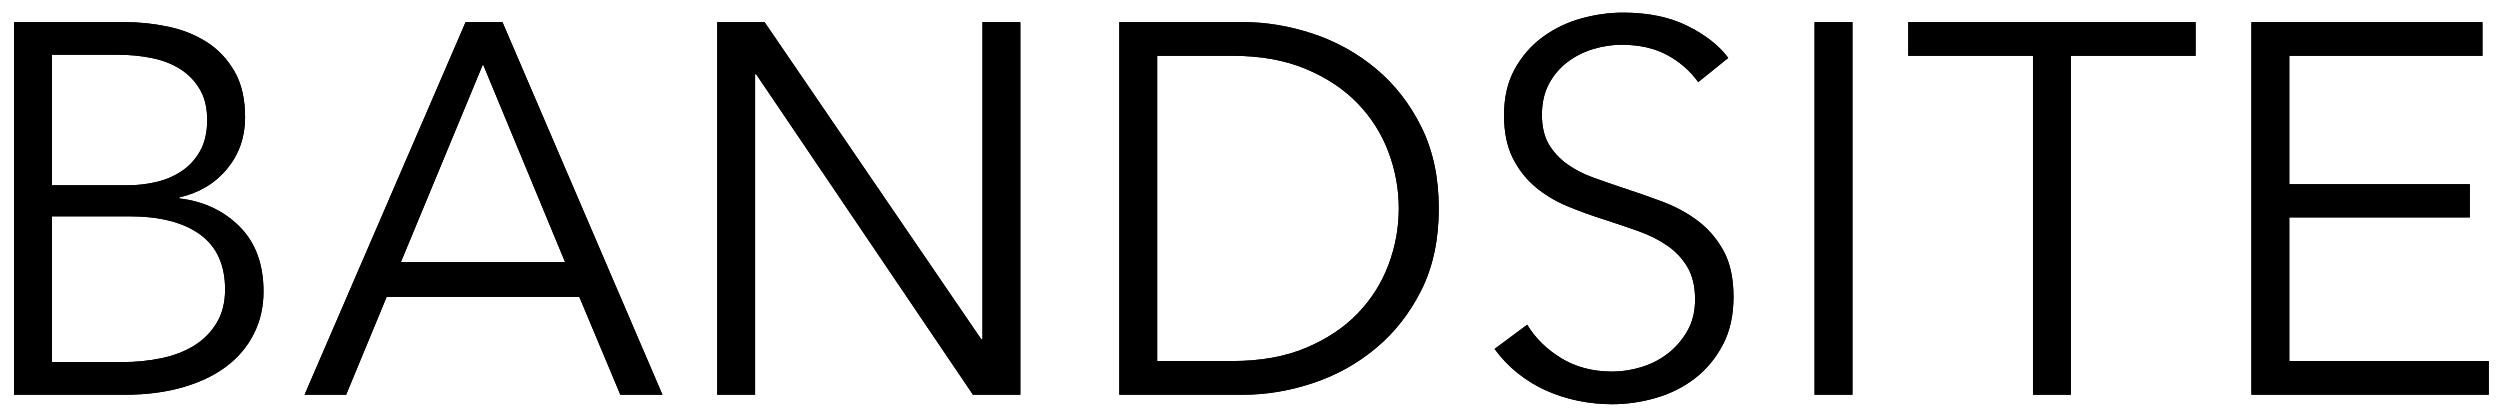 <?xml version="1.0" encoding="UTF-8"?>
<svg width="114px" height="19px" viewBox="0 0 114 19" version="1.1" xmlns="http://www.w3.org/2000/svg" xmlns:xlink="http://www.w3.org/1999/xlink">
    <!-- Generator: Sketch 52.6 (67491) - http://www.bohemiancoding.com/sketch -->
    <title>BANDSITE</title>
    <desc>Created with Sketch.</desc>
    <defs>
        <path d="M0.64,1.008 L5.704,1.008 C6.344,1.008 6.992,1.076 7.648,1.212 C8.304,1.348 8.892,1.58 9.412,1.908 C9.932,2.236 10.356,2.68 10.684,3.24 C11.012,3.8 11.176,4.504 11.176,5.352 C11.176,6.248 10.904,7.028 10.36,7.692 C9.816,8.356 9.088,8.792 8.176,9 L8.176,9.048 C9.28,9.176 10.196,9.604 10.924,10.332 C11.652,11.06 12.016,12.048 12.016,13.296 C12.016,14 11.868,14.644 11.572,15.228 C11.276,15.812 10.856,16.308 10.312,16.716 C9.768,17.124 9.104,17.44 8.32,17.664 C7.536,17.888 6.656,18 5.68,18 L0.64,18 L0.64,1.008 Z M2.368,8.448 L5.848,8.448 C6.264,8.448 6.684,8.4 7.108,8.304 C7.532,8.208 7.92,8.044 8.272,7.812 C8.624,7.58 8.908,7.272 9.124,6.888 C9.34,6.504 9.448,6.032 9.448,5.472 C9.448,4.928 9.34,4.468 9.124,4.092 C8.908,3.716 8.616,3.408 8.248,3.168 C7.88,2.928 7.448,2.756 6.952,2.652 C6.456,2.548 5.928,2.496 5.368,2.496 L2.368,2.496 L2.368,8.448 Z M2.368,16.512 L5.584,16.512 C6.208,16.512 6.804,16.452 7.372,16.332 C7.94,16.212 8.436,16.02 8.86,15.756 C9.284,15.492 9.624,15.148 9.88,14.724 C10.136,14.3 10.264,13.792 10.264,13.2 C10.264,12.08 9.884,11.244 9.124,10.692 C8.364,10.14 7.288,9.864 5.896,9.864 L2.368,9.864 L2.368,16.512 Z M15.784,18 L13.888,18 L21.232,1.008 L22.912,1.008 L30.208,18 L28.288,18 L26.416,13.536 L17.632,13.536 L15.784,18 Z M18.28,11.952 L25.768,11.952 L22.024,2.928 L18.28,11.952 Z M44.752,15.48 L44.8,15.48 L44.8,1.008 L46.528,1.008 L46.528,18 L44.368,18 L34.48,3.384 L34.432,3.384 L34.432,18 L32.704,18 L32.704,1.008 L34.864,1.008 L44.752,15.48 Z M51.04,1.008 L56.68,1.008 C57.736,1.008 58.796,1.184 59.86,1.536 C60.924,1.888 61.884,2.42 62.74,3.132 C63.596,3.844 64.288,4.732 64.816,5.796 C65.344,6.86 65.608,8.096 65.608,9.504 C65.608,10.928 65.344,12.168 64.816,13.224 C64.288,14.28 63.596,15.164 62.74,15.876 C61.884,16.588 60.924,17.12 59.86,17.472 C58.796,17.824 57.736,18 56.68,18 L51.04,18 L51.04,1.008 Z M52.768,16.464 L56.2,16.464 C57.48,16.464 58.596,16.264 59.548,15.864 C60.5,15.464 61.288,14.94 61.912,14.292 C62.536,13.644 63.004,12.904 63.316,12.072 C63.628,11.24 63.784,10.384 63.784,9.504 C63.784,8.624 63.628,7.768 63.316,6.936 C63.004,6.104 62.536,5.364 61.912,4.716 C61.288,4.068 60.5,3.544 59.548,3.144 C58.596,2.744 57.48,2.544 56.2,2.544 L52.768,2.544 L52.768,16.464 Z M77.44,3.744 C77.072,3.232 76.6,2.82 76.024,2.508 C75.448,2.196 74.752,2.04 73.936,2.04 C73.52,2.04 73.096,2.104 72.664,2.232 C72.232,2.36 71.84,2.556 71.488,2.82 C71.136,3.084 70.852,3.416 70.636,3.816 C70.42,4.216 70.312,4.688 70.312,5.232 C70.312,5.776 70.416,6.224 70.624,6.576 C70.832,6.928 71.108,7.228 71.452,7.476 C71.796,7.724 72.188,7.928 72.628,8.088 C73.068,8.248 73.528,8.408 74.008,8.568 C74.6,8.76 75.196,8.968 75.796,9.192 C76.396,9.416 76.936,9.708 77.416,10.068 C77.896,10.428 78.288,10.884 78.592,11.436 C78.896,11.988 79.048,12.688 79.048,13.536 C79.048,14.384 78.884,15.116 78.556,15.732 C78.228,16.348 77.804,16.856 77.284,17.256 C76.764,17.656 76.172,17.952 75.508,18.144 C74.844,18.336 74.176,18.432 73.504,18.432 C72.992,18.432 72.48,18.38 71.968,18.276 C71.456,18.172 70.968,18.016 70.504,17.808 C70.04,17.6 69.608,17.336 69.208,17.016 C68.808,16.696 68.456,16.328 68.152,15.912 L69.64,14.808 C70.008,15.416 70.524,15.924 71.188,16.332 C71.852,16.74 72.632,16.944 73.528,16.944 C73.96,16.944 74.4,16.876 74.848,16.74 C75.296,16.604 75.7,16.396 76.06,16.116 C76.42,15.836 76.716,15.492 76.948,15.084 C77.18,14.676 77.296,14.2 77.296,13.656 C77.296,13.064 77.18,12.572 76.948,12.18 C76.716,11.788 76.408,11.46 76.024,11.196 C75.64,10.932 75.2,10.712 74.704,10.536 C74.208,10.36 73.688,10.184 73.144,10.008 C72.584,9.832 72.032,9.632 71.488,9.408 C70.944,9.184 70.456,8.892 70.024,8.532 C69.592,8.172 69.244,7.728 68.98,7.2 C68.716,6.672 68.584,6.024 68.584,5.256 C68.584,4.44 68.748,3.736 69.076,3.144 C69.404,2.552 69.832,2.064 70.36,1.68 C70.888,1.296 71.472,1.016 72.112,0.84 C72.752,0.664 73.384,0.576 74.008,0.576 C75.16,0.576 76.144,0.78 76.96,1.188 C77.776,1.596 78.392,2.08 78.808,2.64 L77.44,3.744 Z M84.472,18 L82.744,18 L82.744,1.008 L84.472,1.008 L84.472,18 Z M94.432,18 L92.704,18 L92.704,2.544 L87.016,2.544 L87.016,1.008 L100.12,1.008 L100.12,2.544 L94.432,2.544 L94.432,18 Z M104.392,16.464 L113.488,16.464 L113.488,18 L102.664,18 L102.664,1.008 L113.2,1.008 L113.2,2.544 L104.392,2.544 L104.392,8.4 L112.624,8.4 L112.624,9.912 L104.392,9.912 L104.392,16.464 Z" id="path-1"></path>
    </defs>
    <g id="Page-1" stroke="none" stroke-width="1" fill="none" fill-rule="evenodd">
        <g id="BANDSITE">
            <use fill="#000000" xlink:href="#path-1"></use>
            <use fill="#000000" xlink:href="#path-1"></use>
        </g>
    </g>
</svg>